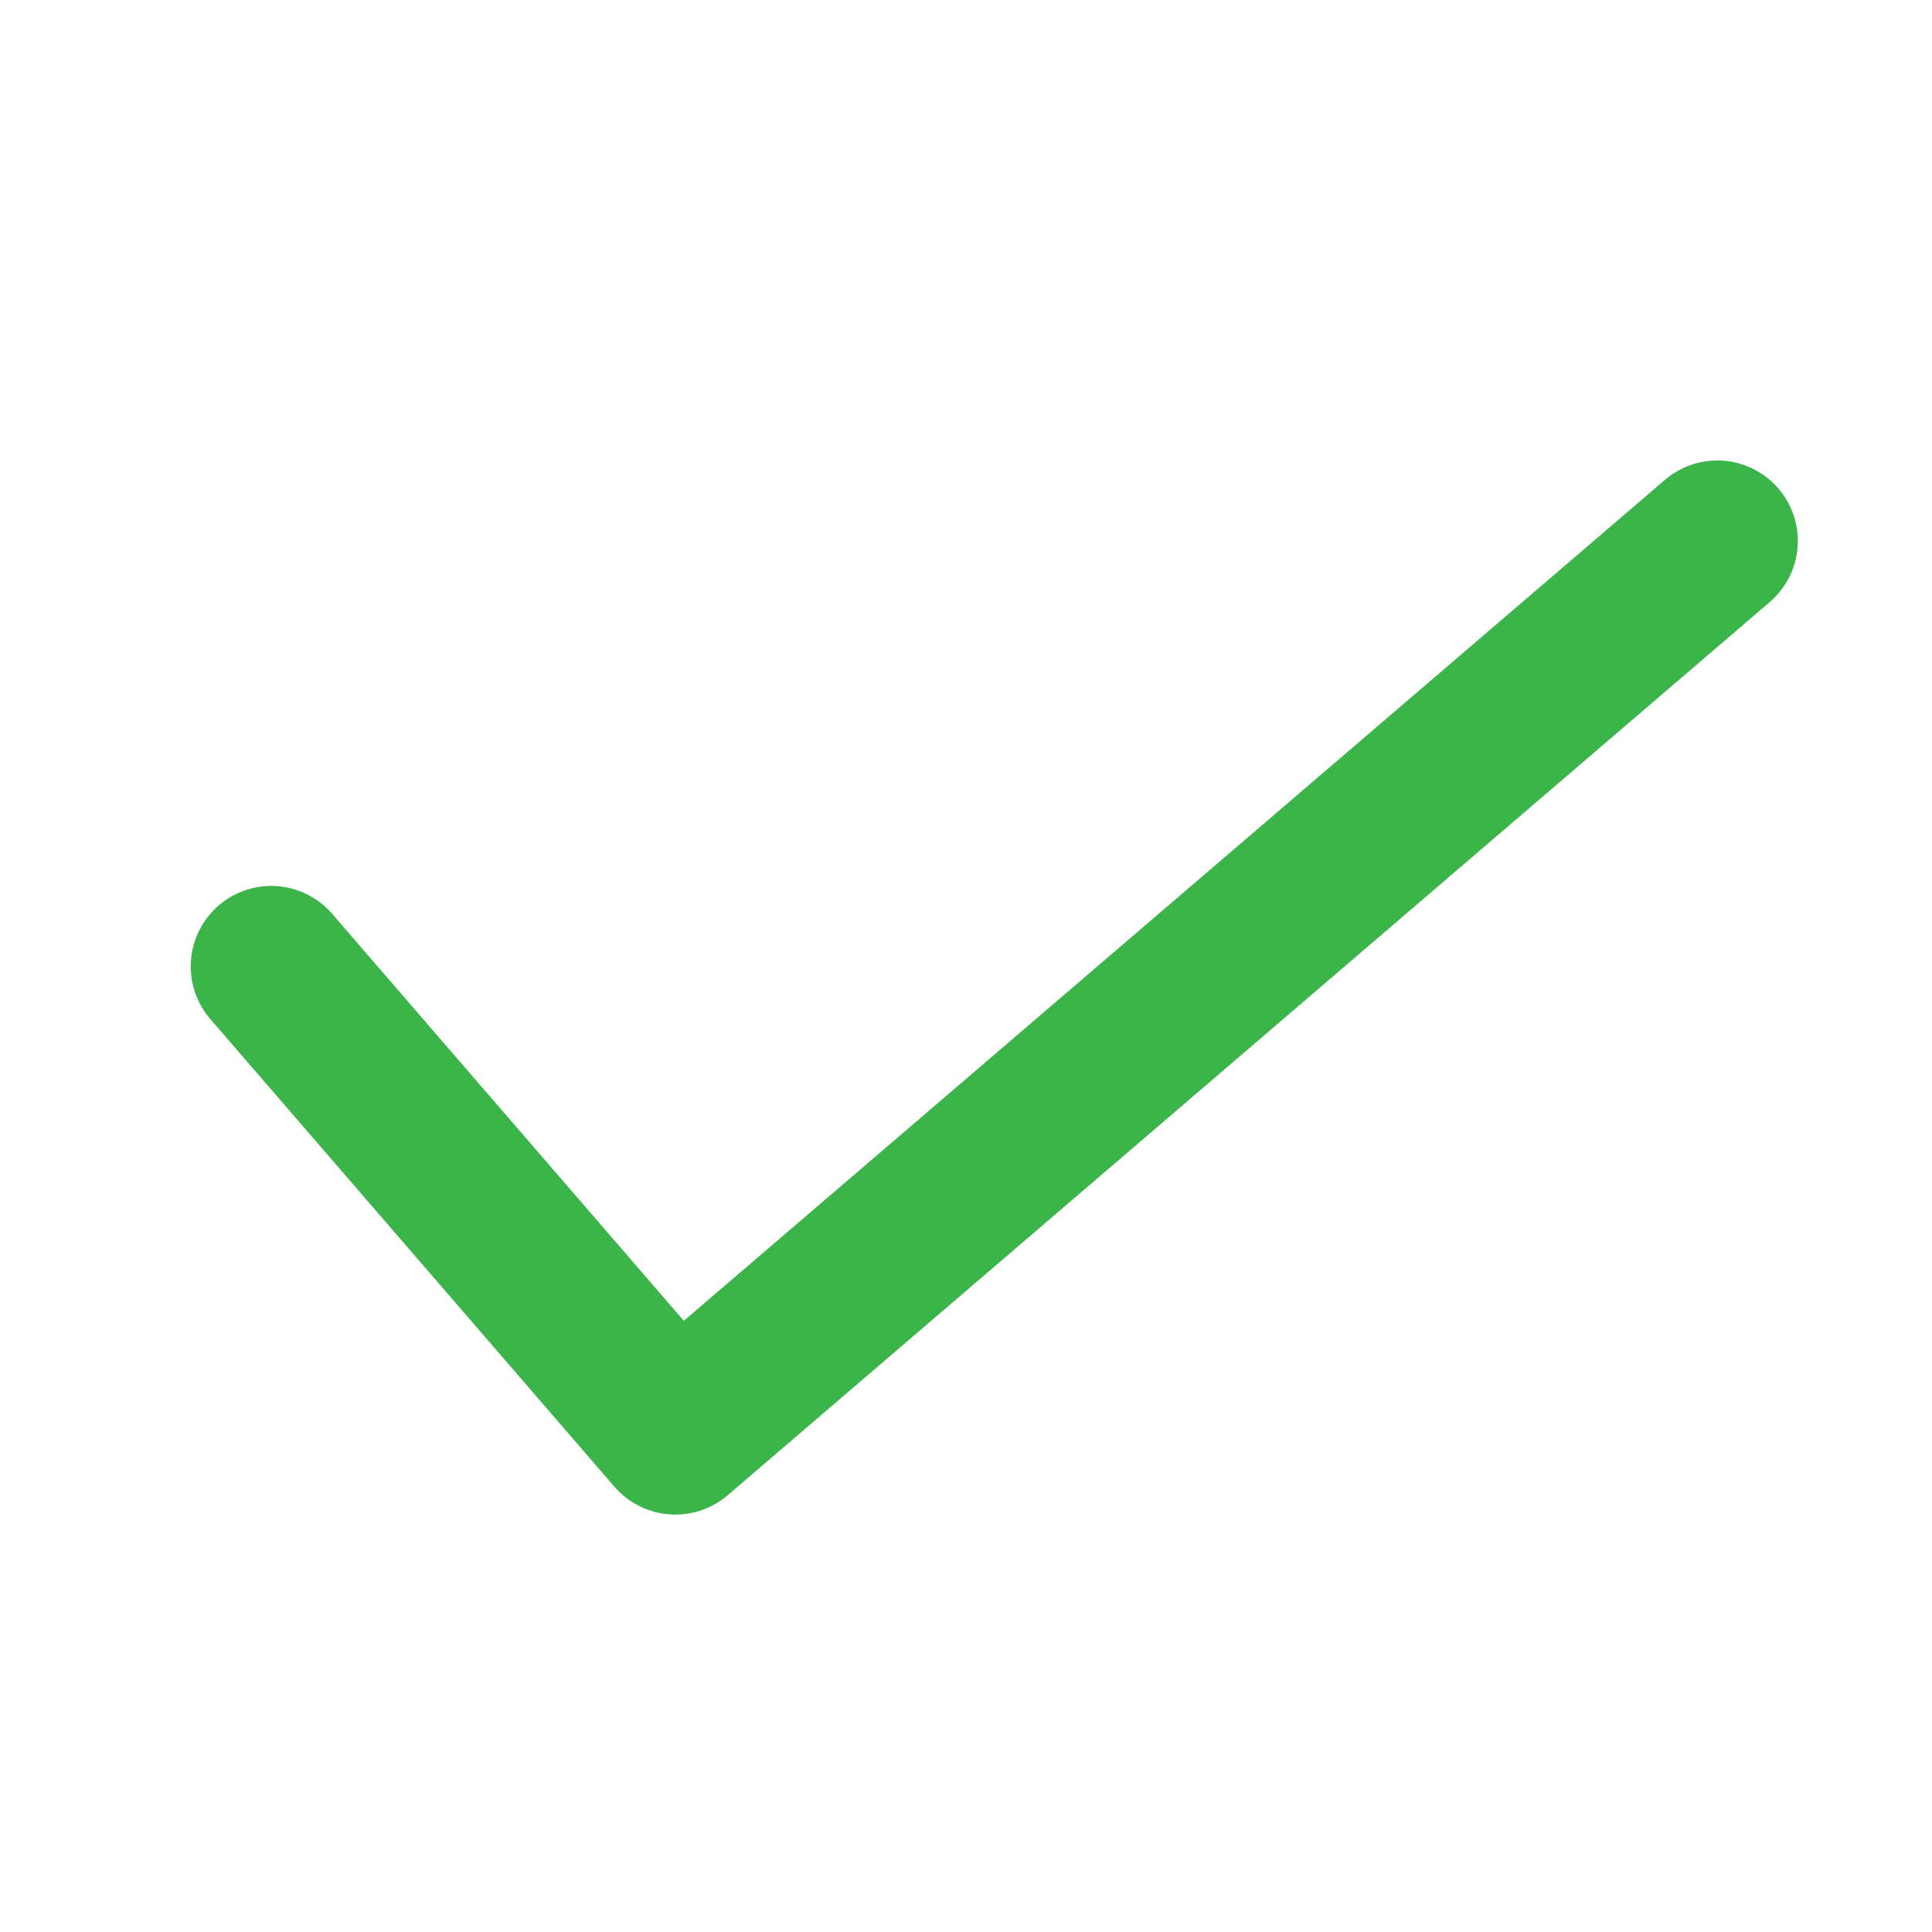 <svg xmlns="http://www.w3.org/2000/svg" xmlns:xlink="http://www.w3.org/1999/xlink" width="18" height="18" viewBox="0 0 18 18">
  <defs>
    <clipPath id="clip-path">
      <rect id="Rectangle_824" data-name="Rectangle 824" width="18" height="18" transform="translate(-0.133 -0.127)" fill="#fff" stroke="#707070" stroke-width="1"/>
    </clipPath>
  </defs>
  <g id="Success" transform="translate(0.133 0.127)">
    <g id="Mask_Group_41" data-name="Mask Group 41" clip-path="url(#clip-path)">
      <path id="Path_3289" data-name="Path 3289" d="M3252.2,4916.563l3.765,4.357,9.708-8.321" transform="translate(-3249.806 -4907.686)" fill="none" stroke="#3bb54a" stroke-linecap="round" stroke-linejoin="round" stroke-width="1.5"/>
    </g>
  </g>
</svg>
